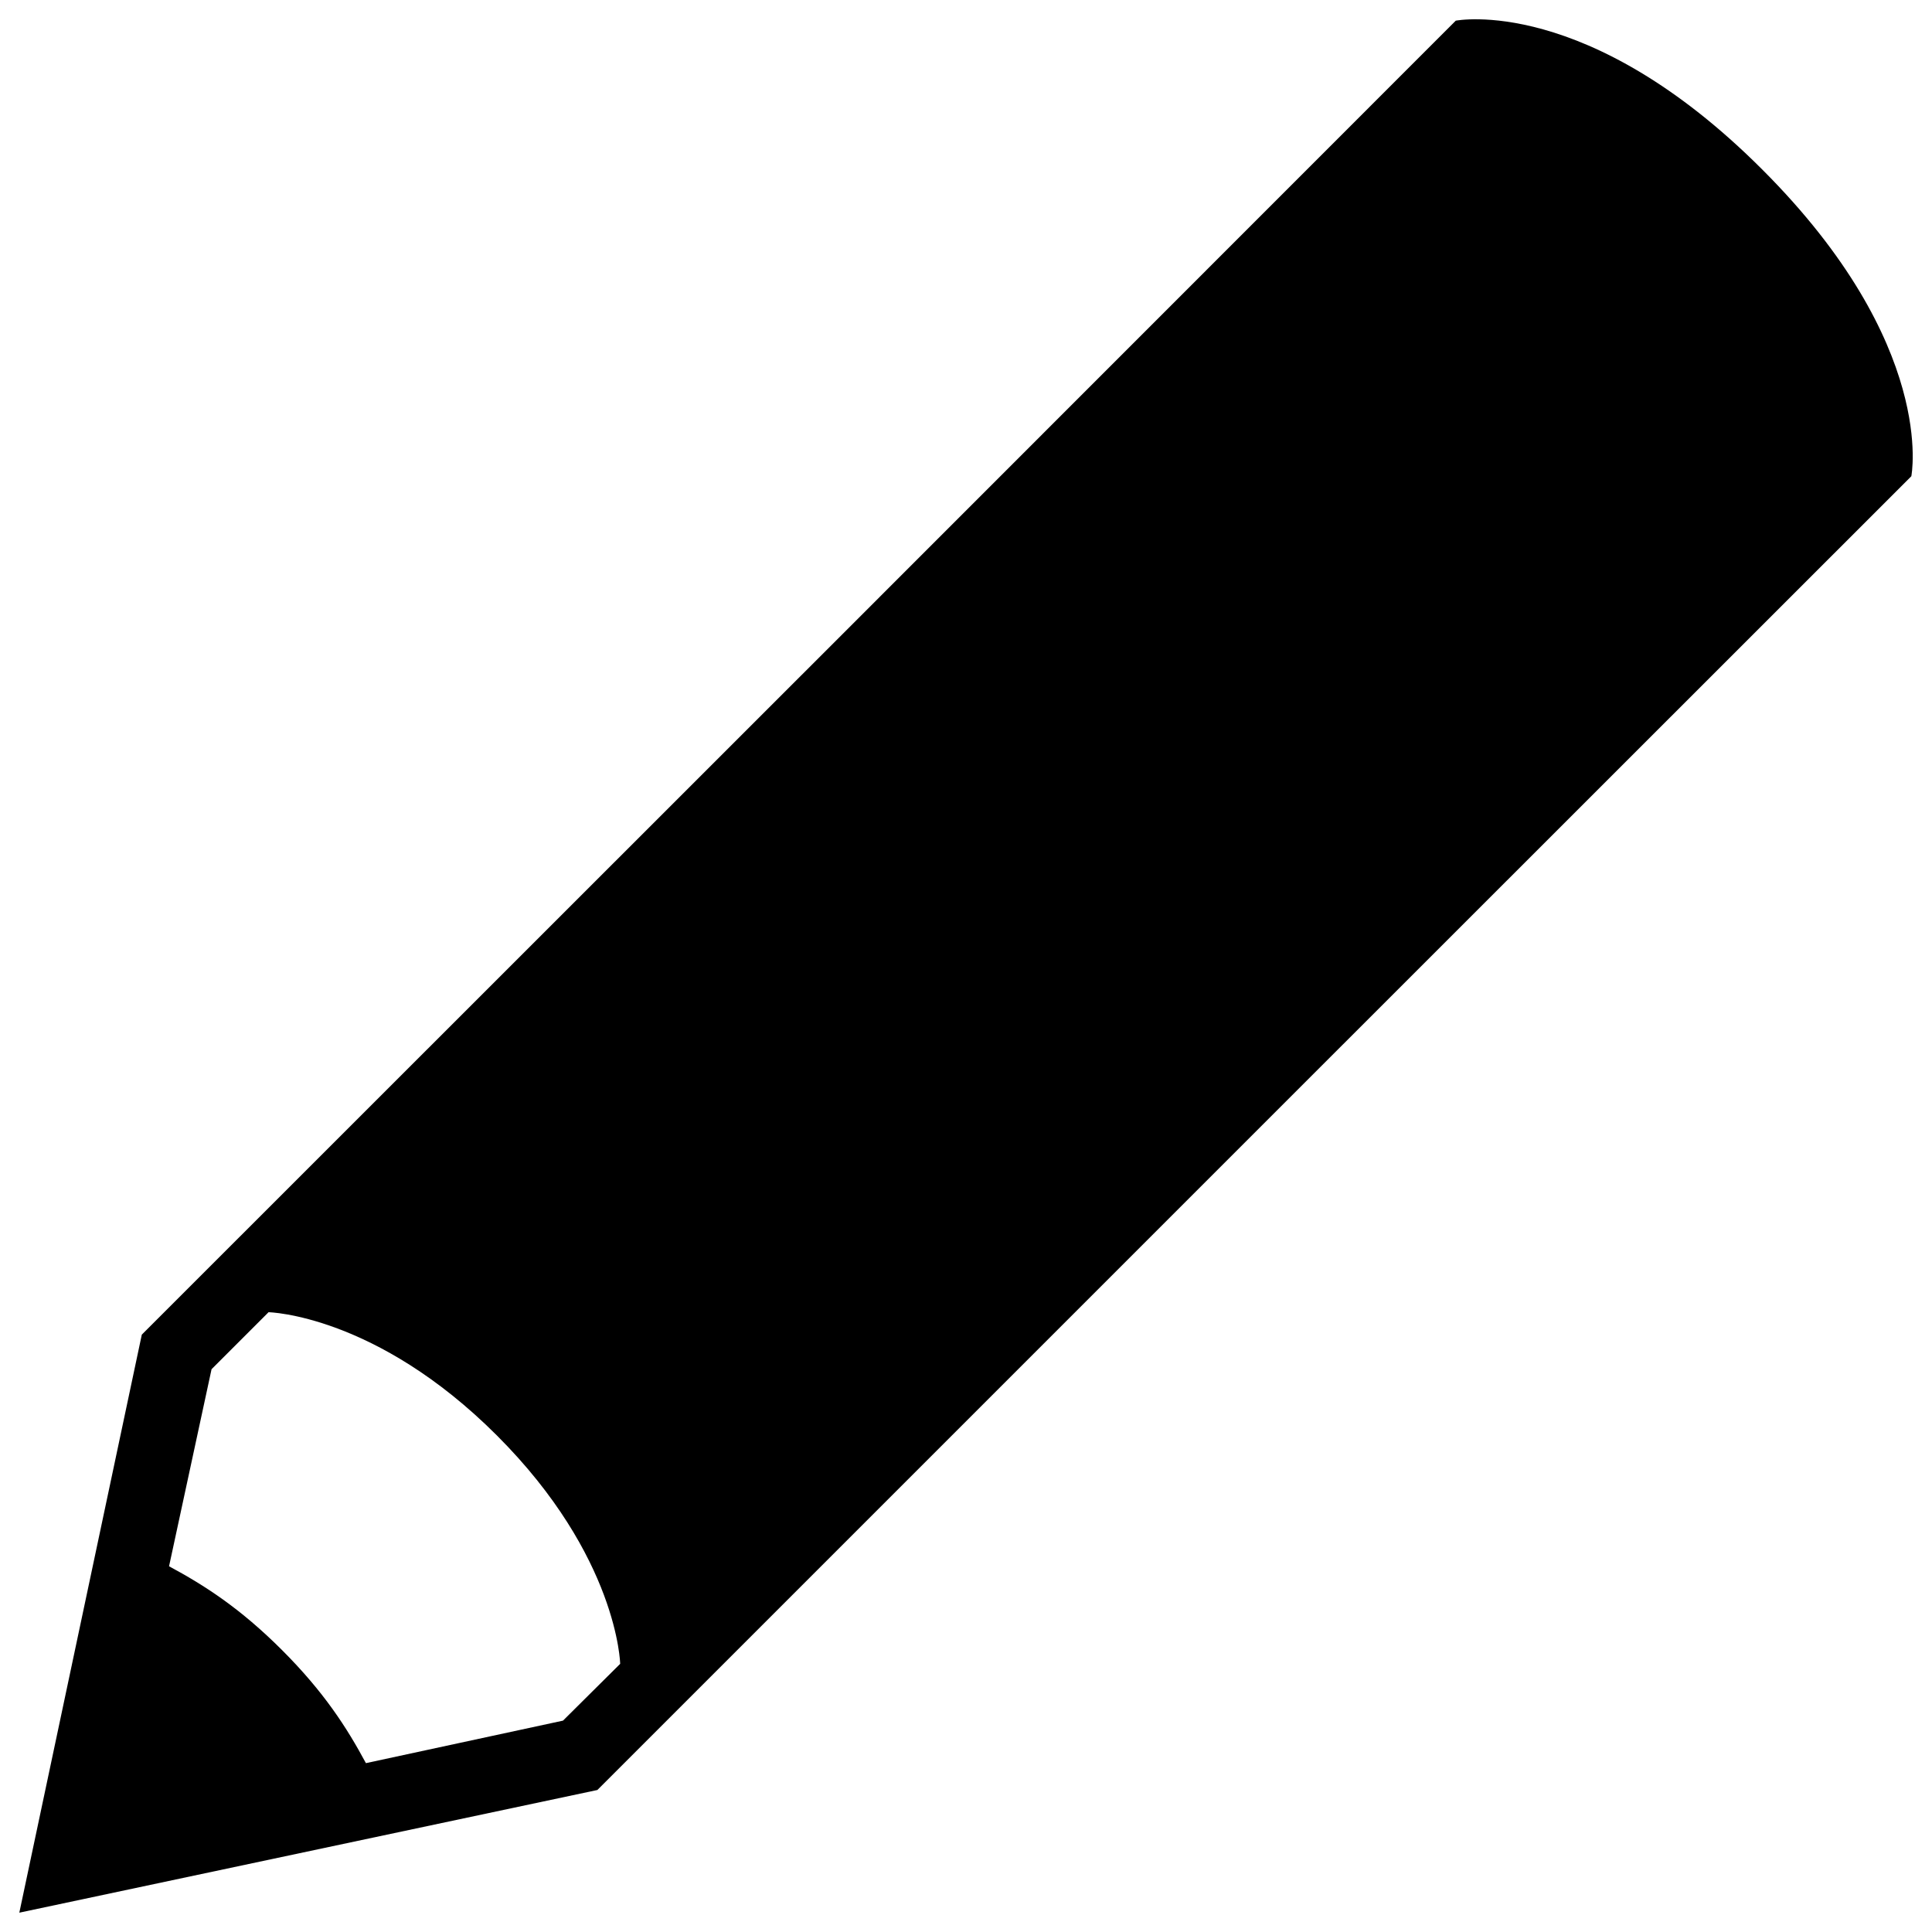 <svg xmlns="http://www.w3.org/2000/svg" x="0px" y="0px" viewBox="0 0 1000 1000" enable-background="new 0 0 1000 1000" xml:space="preserve" id='pencil'>
<g><g><g><path d="M912.2,87.8C821.6-2.9,753.5,10.7,753.5,10.7L436.2,328.1L73.4,690.8L10,990l299.2-63.5l362.7-362.7l317.4-317.3C989.3,246.5,1002.9,178.5,912.2,87.8z M291.4,890.6l-102,22c-9.9-18.4-21.7-36.8-43.4-58.5c-21.7-21.7-40.1-33.5-58.5-43.4l22-102l29.5-29.5c0,0,55.5,1.1,118.2,63.8c62.7,62.7,63.8,118.2,63.8,118.2L291.4,890.6z"/></g></g><g></g><g></g><g></g><g></g><g></g><g></g><g></g><g></g><g></g><g></g><g></g><g></g><g></g><g></g><g></g></g>
</svg>